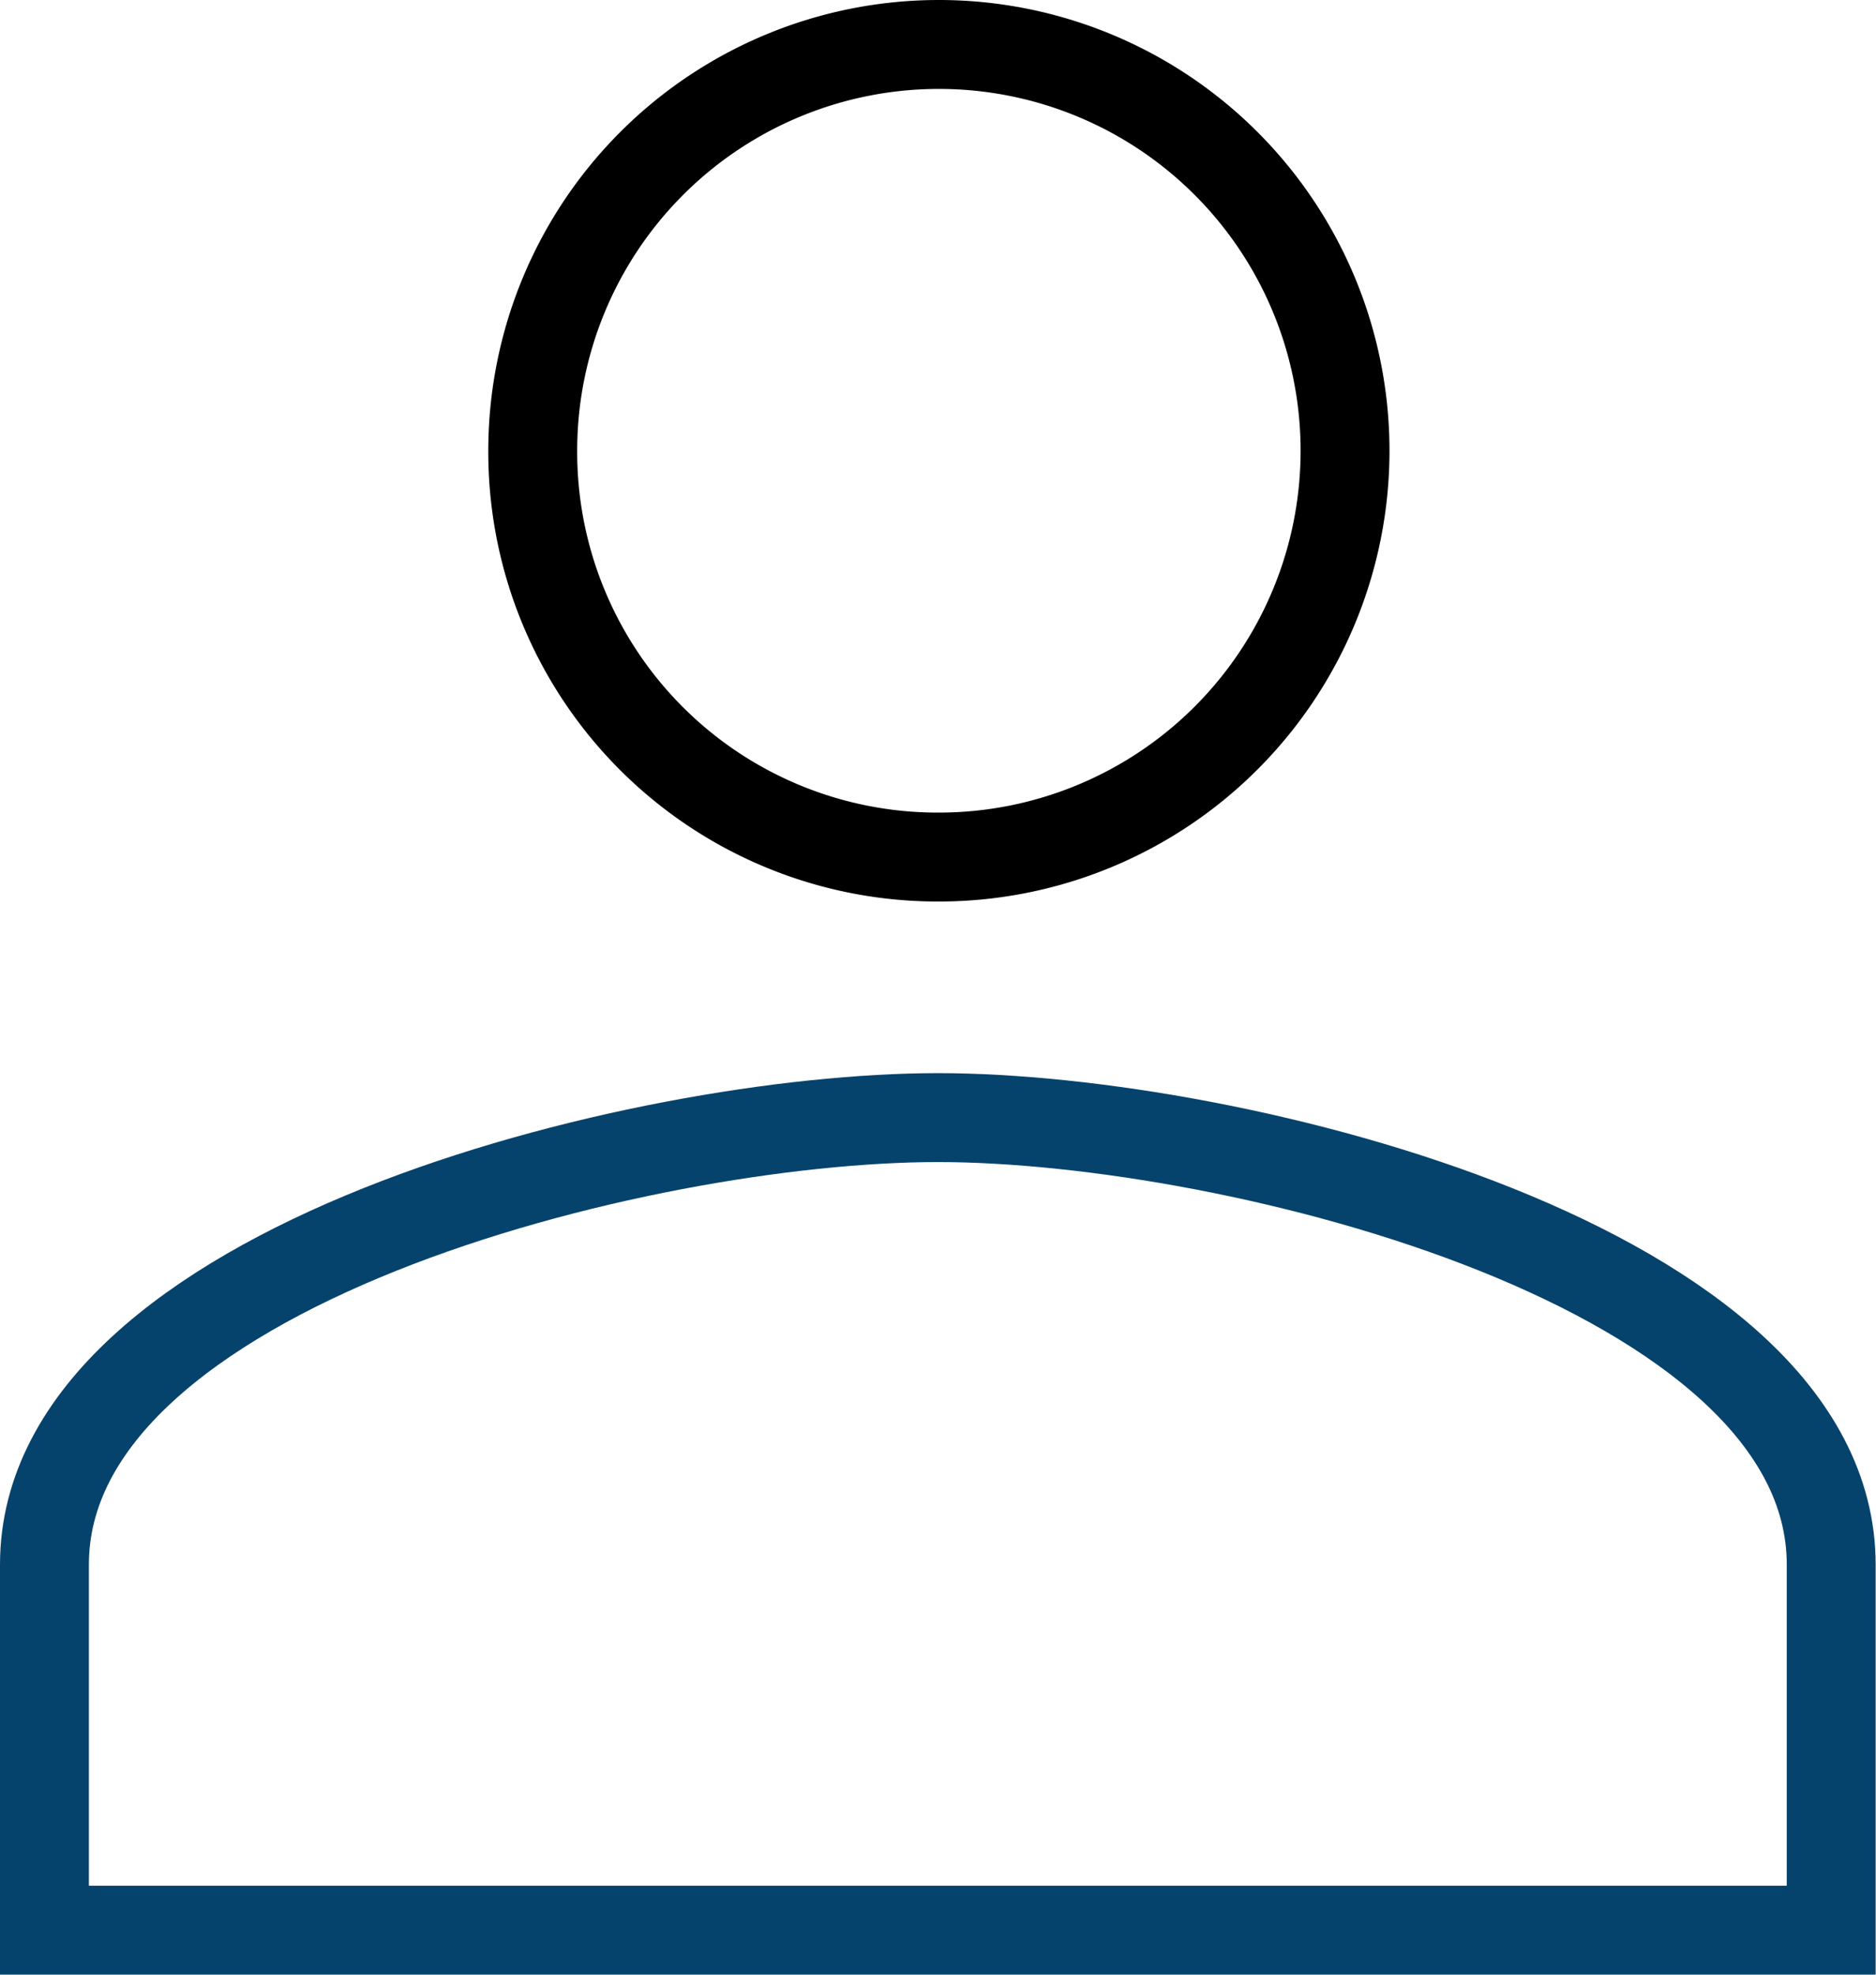 <svg xmlns="http://www.w3.org/2000/svg" width="21.104" height="22.206" viewBox="0 0 21.104 22.206">
  <g id="Group_22567" data-name="Group 22567" transform="translate(0.5 0.5)">
    <path id="login" d="M26.552,25.553c-3.345,0-10.052,1.681-10.052,5.026v4.112H36.6V30.58C36.6,27.235,29.9,25.553,26.552,25.553Z" transform="translate(-16.5 -13.485)" fill="none" stroke="#06436c" stroke-width="1"/>
    <path id="login-2" data-name="login" d="M27.521,19.638a4.569,4.569,0,1,0-4.569-4.569A4.555,4.555,0,0,0,27.521,19.638Z" transform="translate(-17.459 -10.5)" fill="none" stroke="#000" stroke-width="1"/>
  </g>
</svg>
